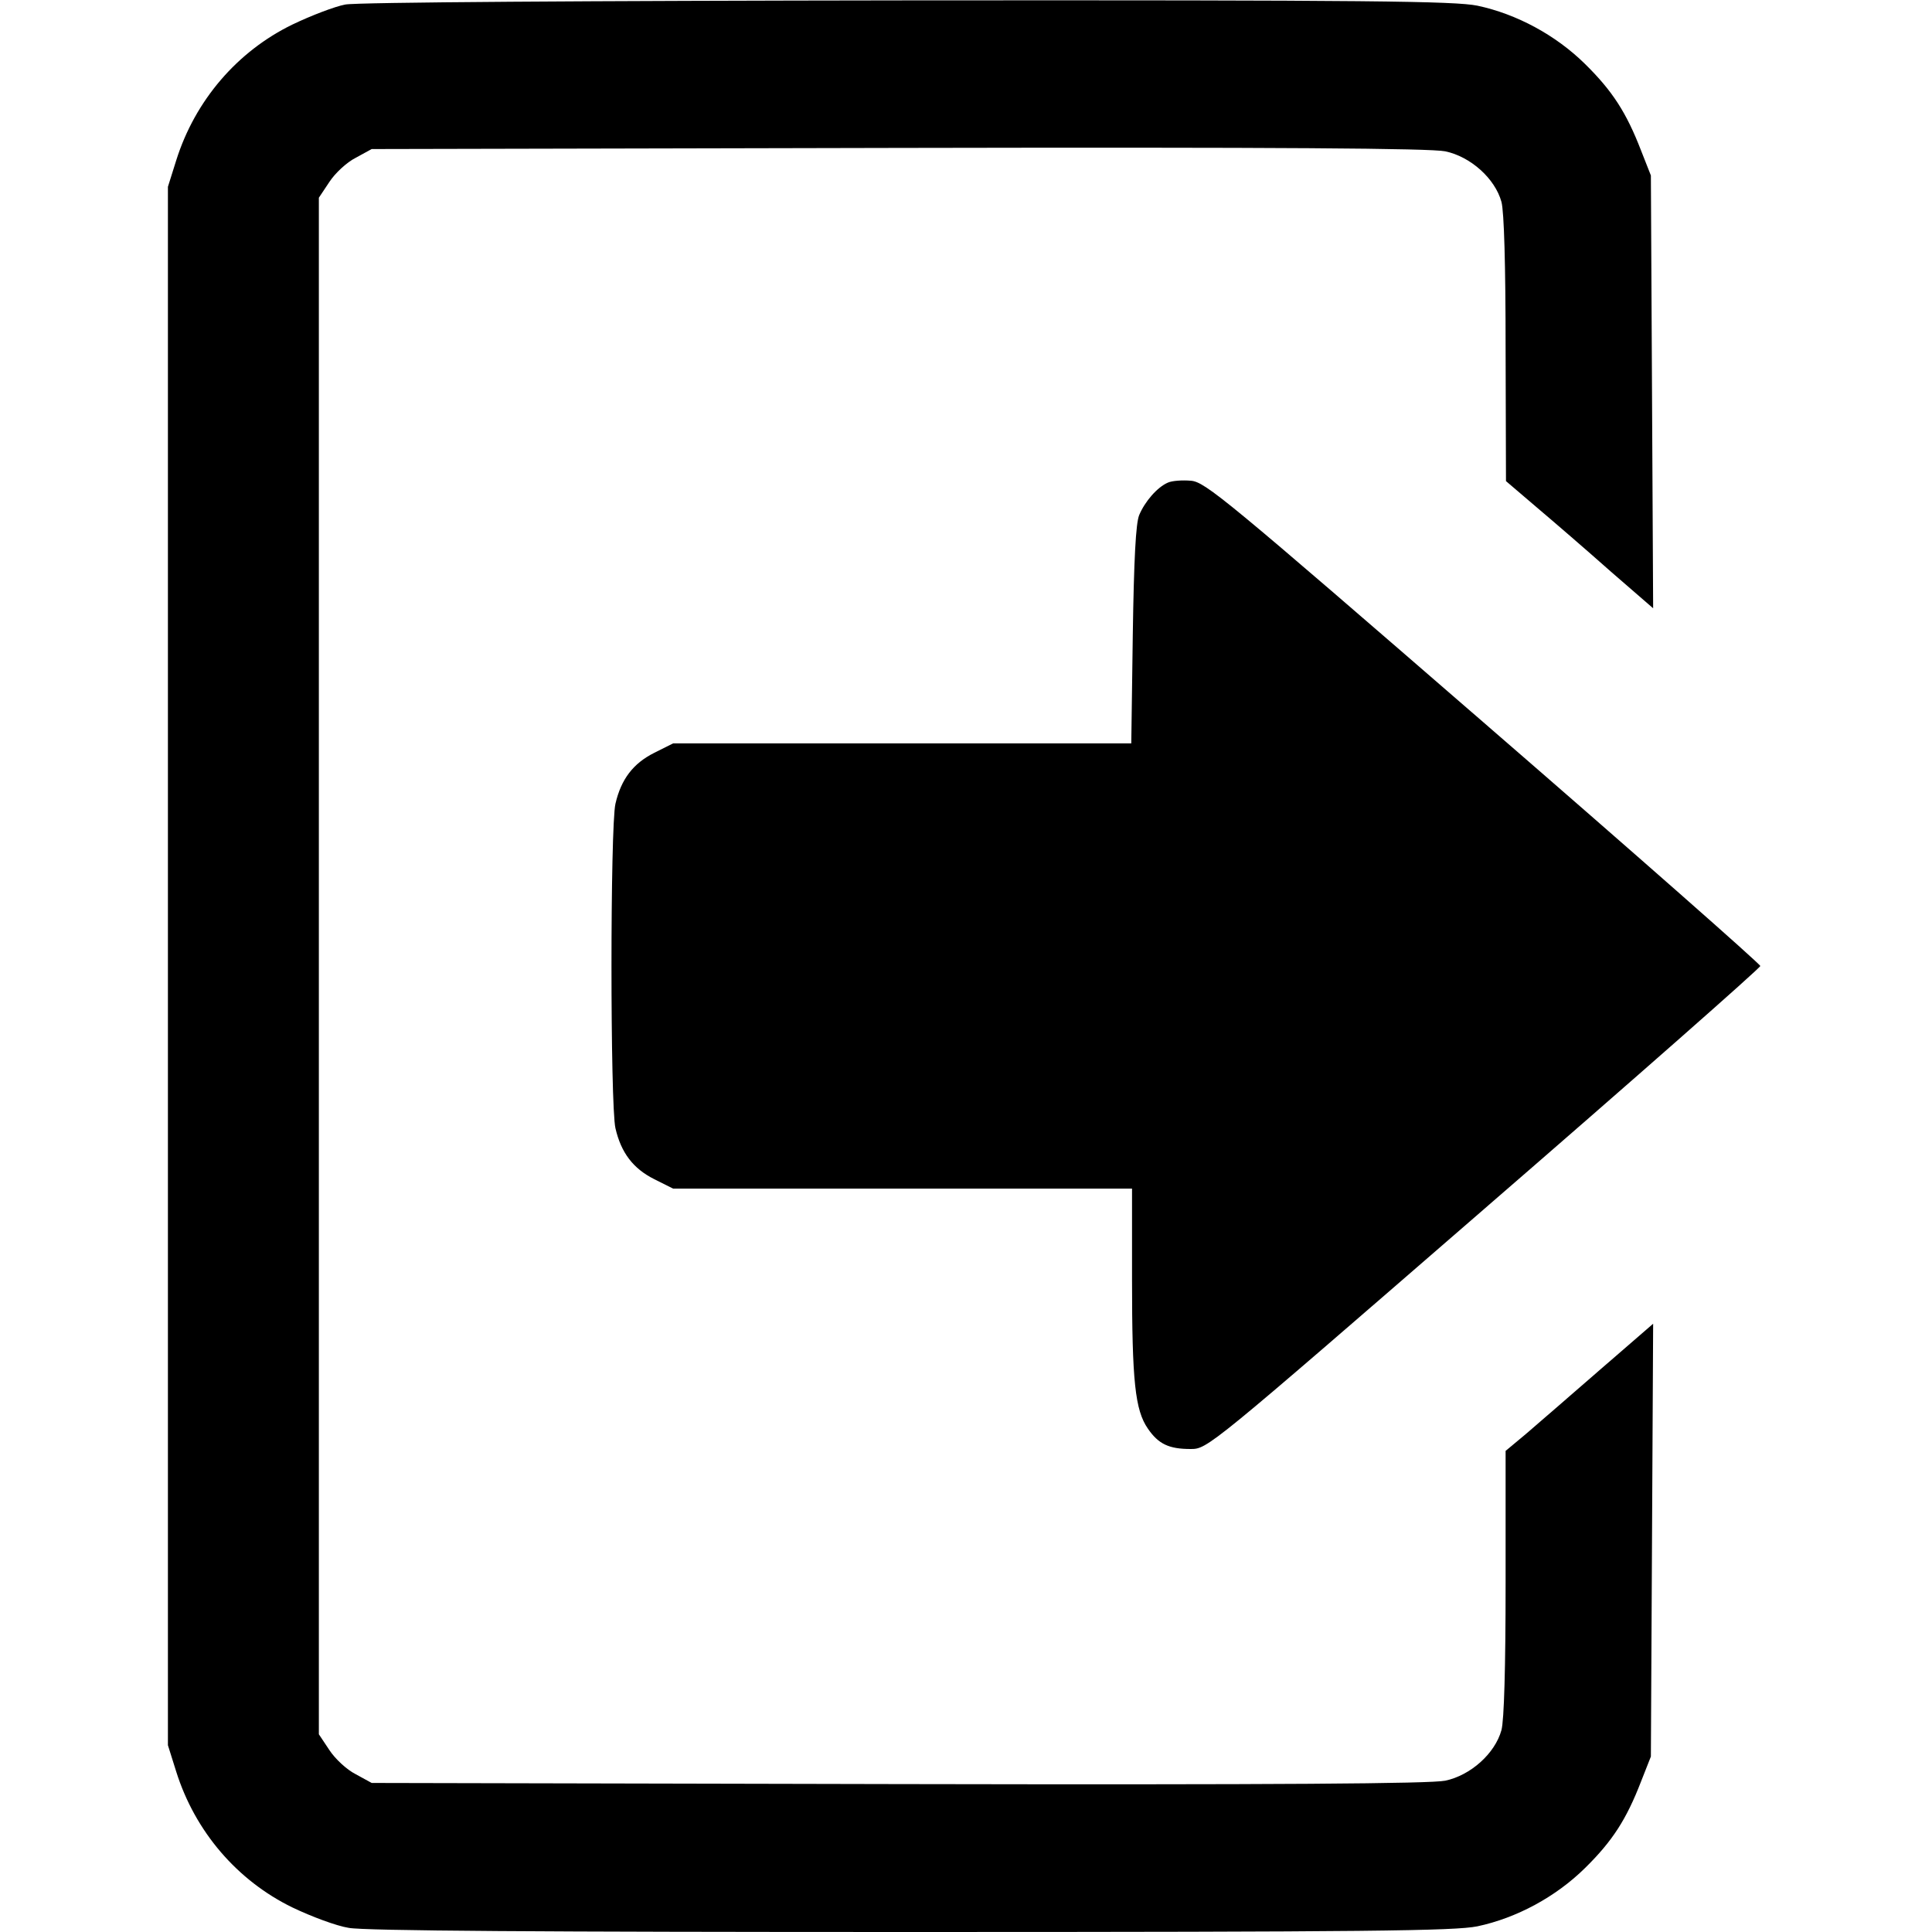 <?xml version="1.0" standalone="no"?>
<!DOCTYPE svg PUBLIC "-//W3C//DTD SVG 20010904//EN"
 "http://www.w3.org/TR/2001/REC-SVG-20010904/DTD/svg10.dtd">
<svg version="1.0" xmlns="http://www.w3.org/2000/svg"
 width="512pt" height="512pt" viewBox="0 0 512 512"
 preserveAspectRatio="xMidYMid meet">

<g transform="translate(0,512) scale(0.1,-0.1)"
fill="#000000" stroke="none">
<path d="M915 5108 c-27 -5 -90 -29 -140 -53 -146 -71 -258 -201 -308 -360
l-22 -70 0 -2065 0 -2065 22 -70 c50 -159 162 -289 308 -360 50 -24 117 -49
149 -54 40 -8 523 -11 1490 -11 1217 0 1441 3 1501 15 104 22 208 78 286 155
72 71 109 128 148 229 l26 66 3 574 3 573 -142 -123 c-78 -68 -166 -144 -195
-169 l-54 -45 0 -350 c0 -225 -4 -364 -11 -390 -17 -62 -82 -120 -149 -134
-40 -8 -436 -11 -1450 -9 l-1395 3 -42 23 c-24 12 -55 41 -70 64 l-28 42 0
2036 0 2036 28 42 c15 23 46 52 70 64 l42 23 1395 3 c1014 2 1410 -1 1450 -9
67 -14 132 -72 149 -134 7 -26 11 -166 11 -390 l1 -350 82 -70 c45 -38 133
-114 195 -169 l113 -98 -3 573 -3 574 -26 66 c-39 101 -76 158 -148 229 -78
77 -182 133 -286 155 -60 12 -282 15 -1510 14 -845 -1 -1461 -5 -1490 -11z"/>
<path d="M3095 3841 c-28 -12 -61 -50 -76 -86 -9 -21 -14 -117 -17 -317 l-4
-288 -607 0 -607 0 -50 -25 c-56 -28 -88 -70 -103 -135 -14 -60 -14 -800 0
-860 15 -65 47 -107 103 -135 l50 -25 608 0 608 0 0 -242 c0 -268 8 -345 42
-394 28 -41 56 -54 113 -54 45 0 45 0 777 635 403 349 733 640 733 645 0 5
-330 296 -734 646 -683 592 -737 637 -775 640 -23 2 -50 0 -61 -5z"/>
</g>
</svg>
